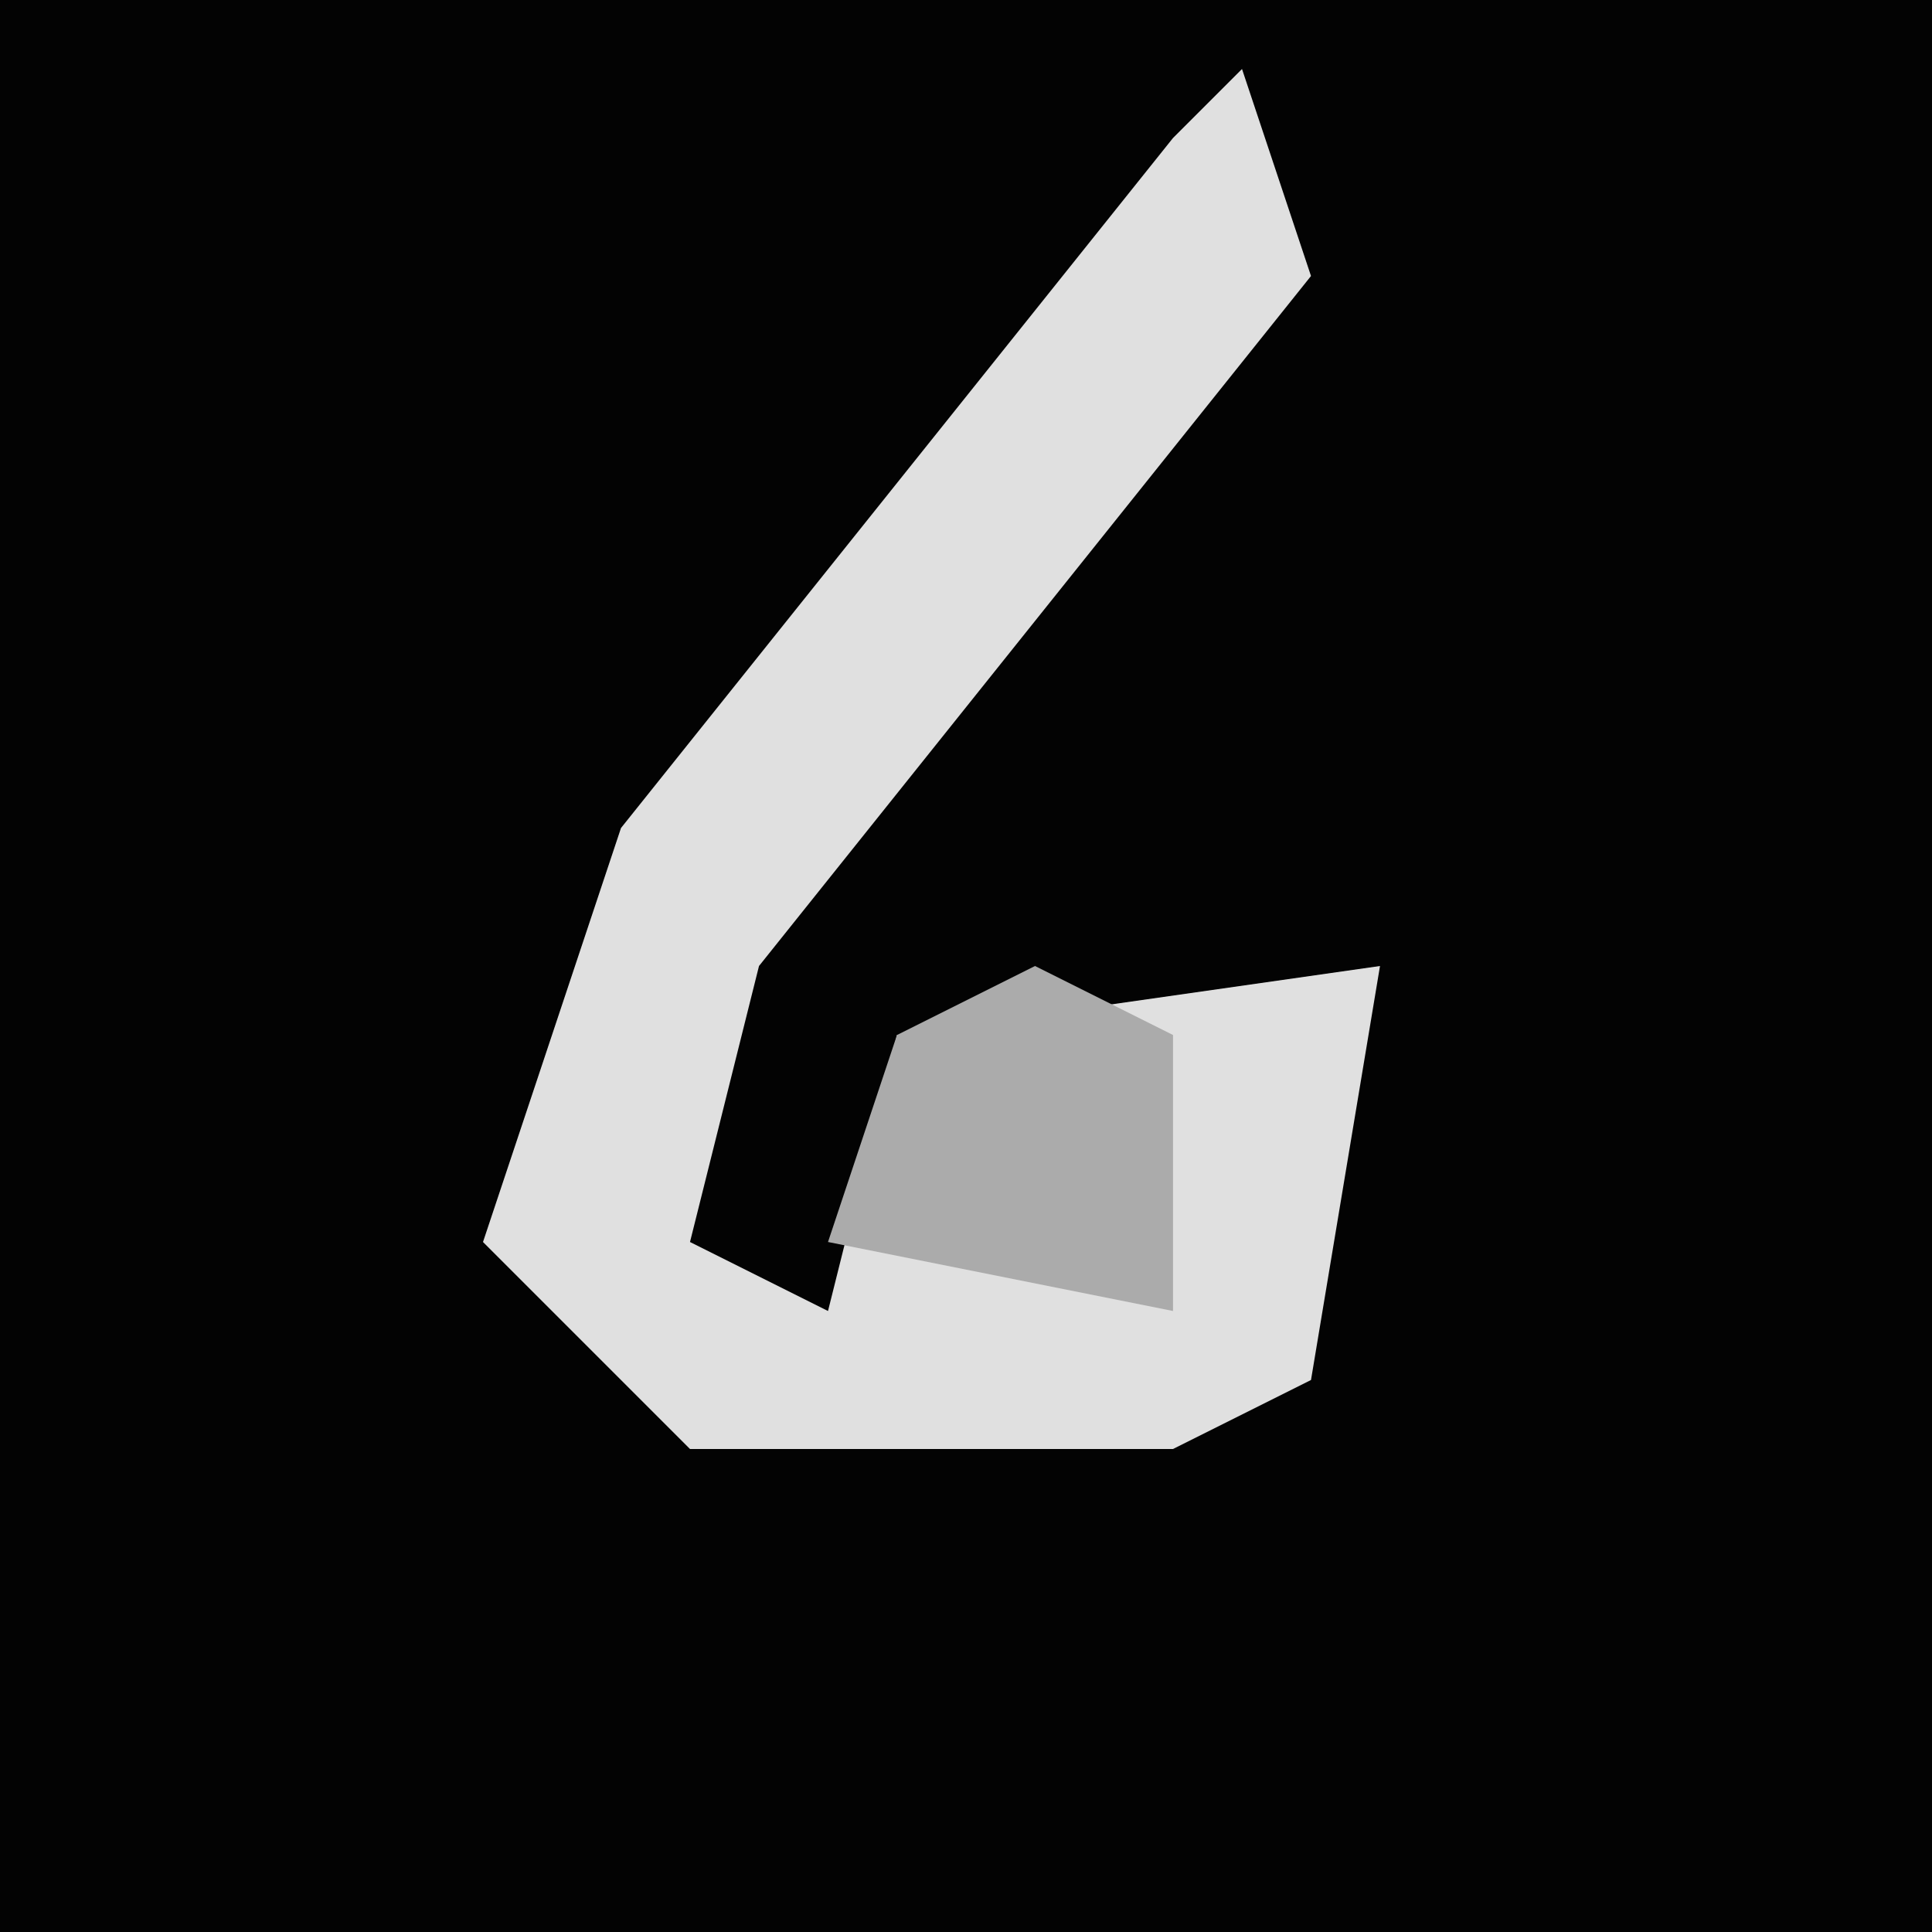 <?xml version="1.0" encoding="UTF-8"?>
<svg version="1.1" xmlns="http://www.w3.org/2000/svg" width="28" height="28">
<path d="M0,0 L28,0 L28,28 L0,28 Z " fill="#030303" transform="translate(0,0)"/>
<path d="M0,0 L1,3 L-7,13 L-8,17 L-6,18 L-5,14 L2,13 L1,19 L-1,20 L-8,20 L-11,17 L-9,11 L-1,1 Z " fill="#E0E0E0" transform="translate(18,1)"/>
<path d="M0,0 L2,1 L2,5 L-3,4 L-2,1 Z " fill="#ABABAB" transform="translate(15,14)"/>
</svg>
